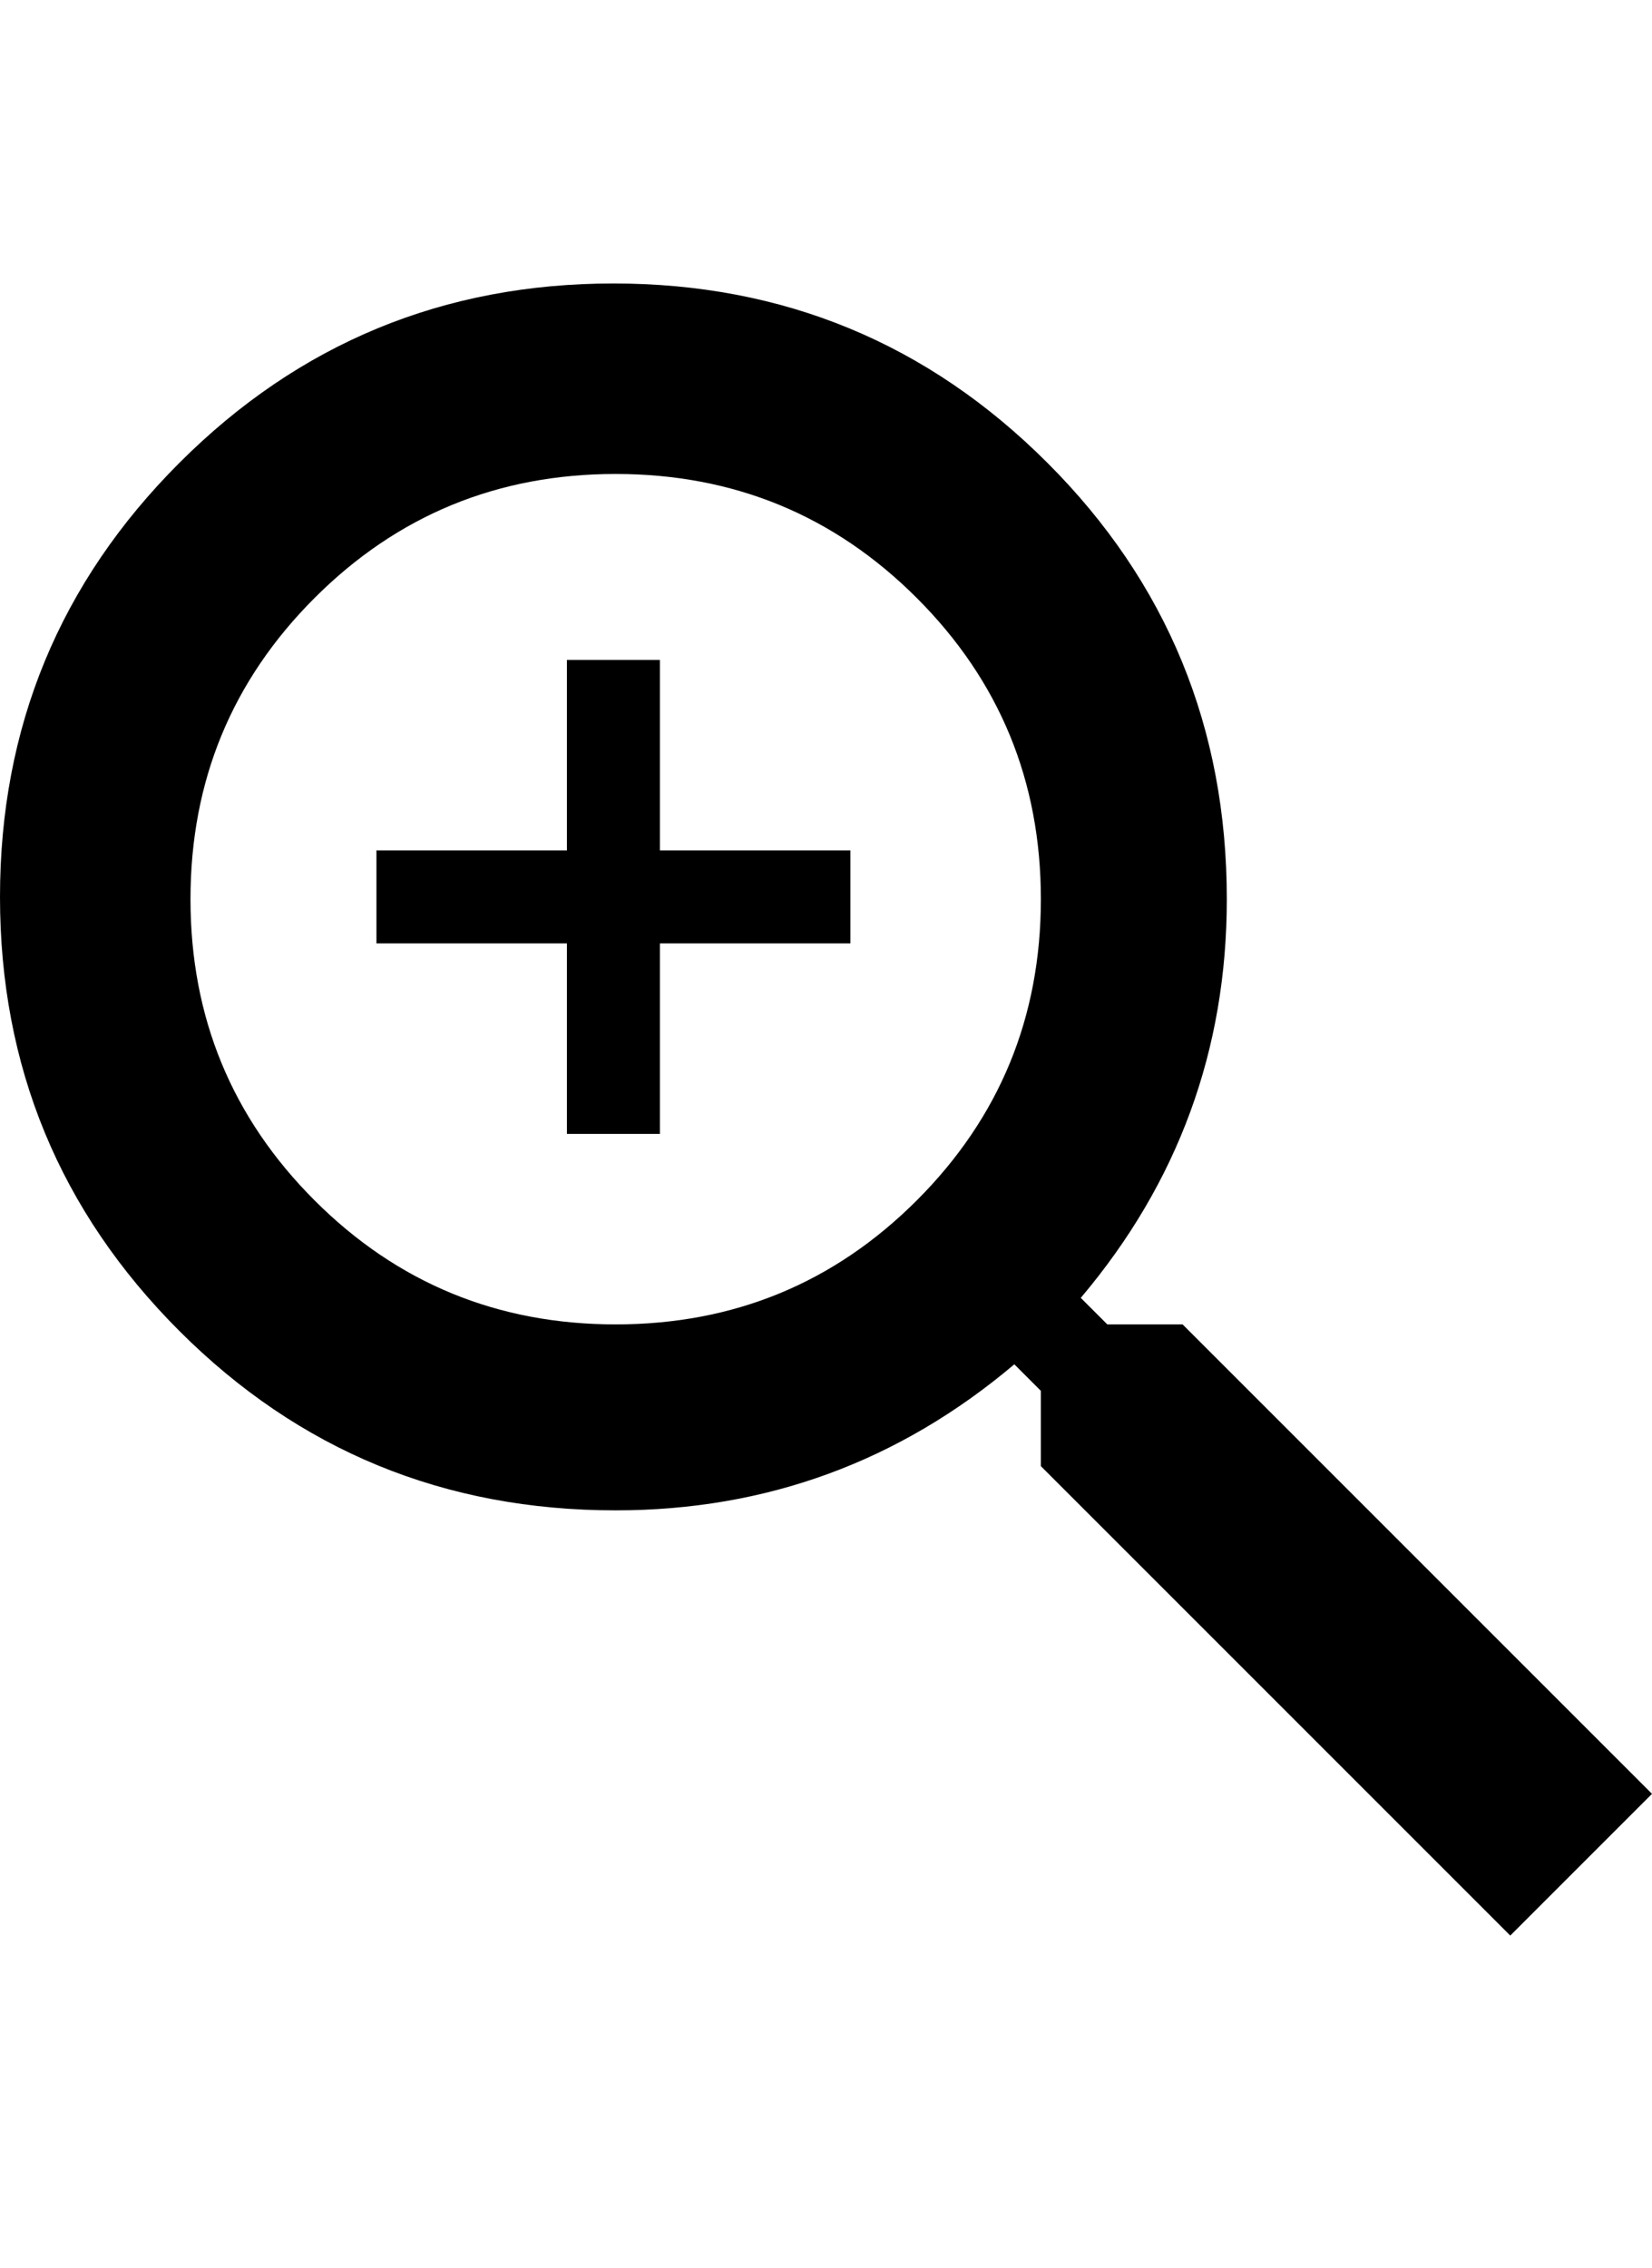 <svg height="1000" width="728.5" xmlns="http://www.w3.org/2000/svg"><path d="m521.5 584l207 207-62.5 62.5-207-207v-33.2l-11.7-11.7q-76.2 64.4-175.8 64.4-113.3 0-192.4-79.1t-79.1-191.4 79.1-191.4 191.4-79.1 191.4 79.1 79.1 192.4q0 99.6-64.4 175.8l11.7 11.7h33.2z m-250 0q78.1 0 132.8-54.7t54.7-132.8-54.7-132.8-132.8-54.7-132.8 54.7-54.7 132.8 54.7 132.8 132.8 54.7z m103.5-168h-84v84h-41v-84h-84v-41h84v-84h41v84h84v41z" /></svg>
